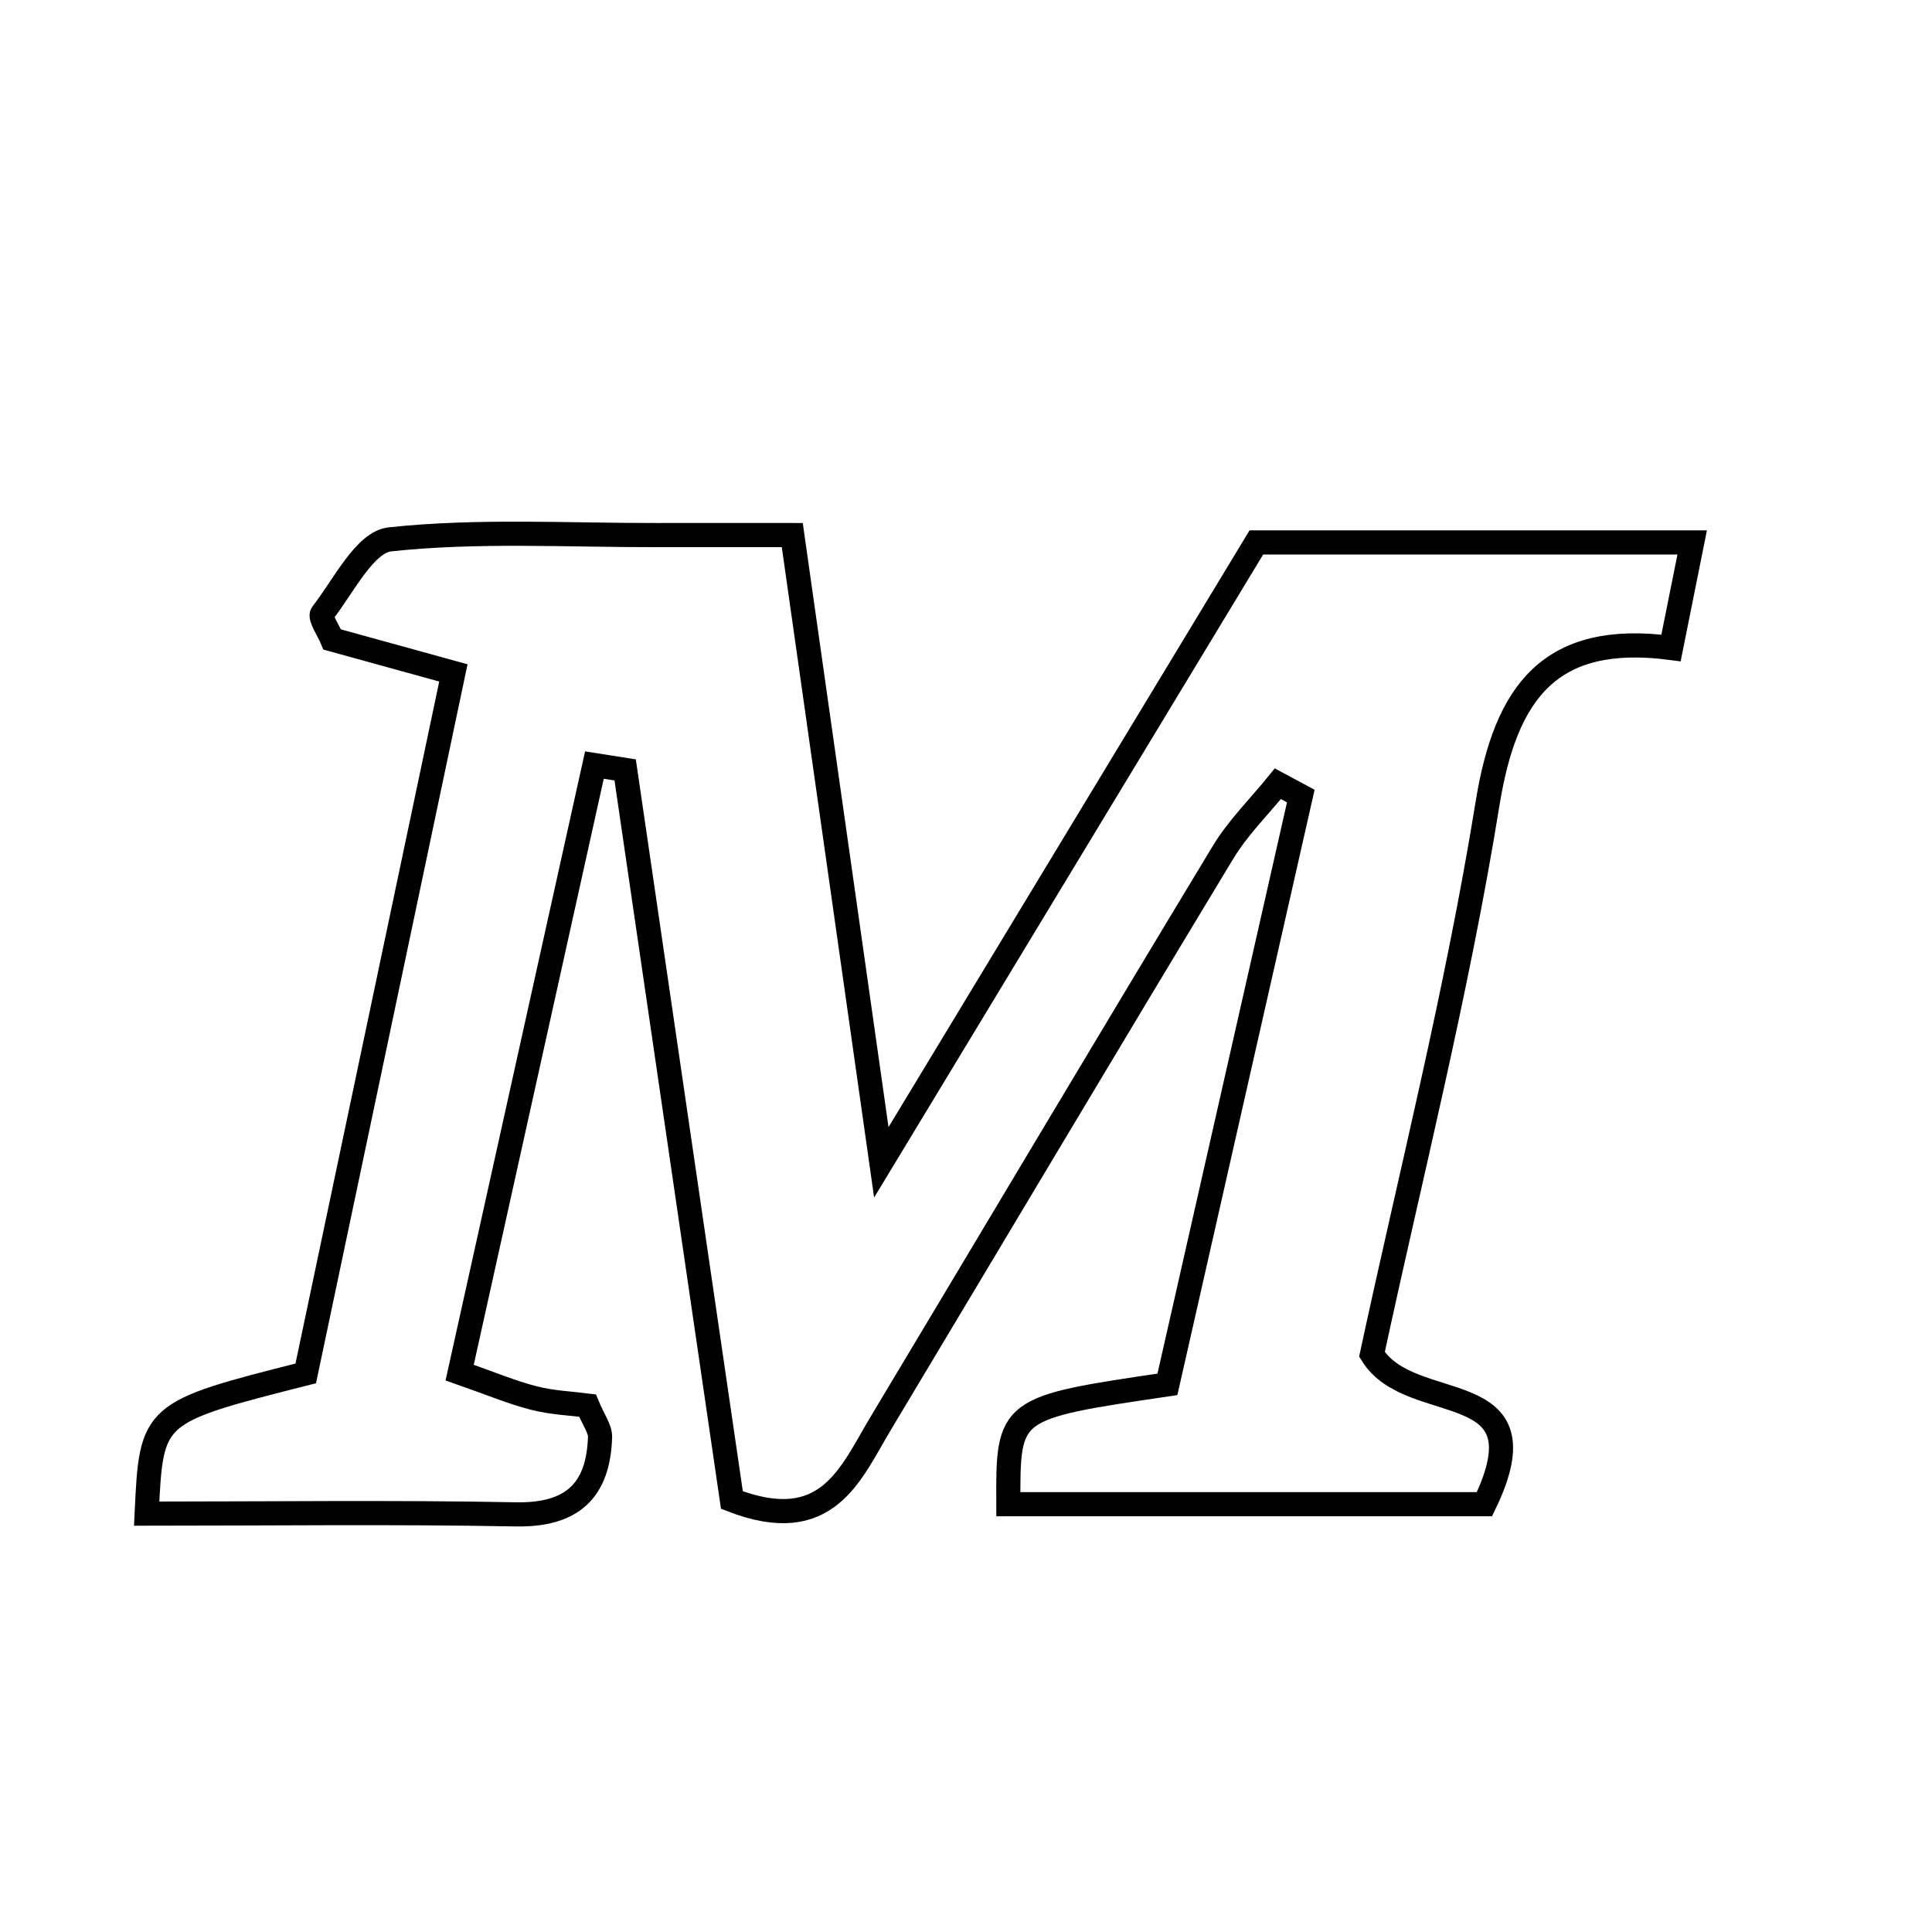 <svg xmlns="http://www.w3.org/2000/svg" viewBox="0.0 0.0 24.0 24.0" height="200px" width="200px"><path fill="none" stroke="black" stroke-width=".3" stroke-opacity="1.0"  filling="0" d="M8.152 6.647 C8.64 6.646 9.128 6.647 9.842 6.647 C10.196 9.141 10.544 11.591 10.948 14.439 C12.619 11.677 14.097 9.233 15.607 6.738 C17.395 6.738 19.154 6.738 21.021 6.738 C20.933 7.177 20.855 7.568 20.758 8.049 C19.26 7.852 18.703 8.59 18.478 9.987 C18.099 12.333 17.511 14.646 17.043 16.824 C17.528 17.611 19.23 17.055 18.44 18.686 C16.525 18.686 14.526 18.686 12.526 18.686 C12.521 17.489 12.521 17.489 14.502 17.197 C15.038 14.833 15.599 12.361 16.159 9.889 C16.064 9.838 15.969 9.787 15.874 9.736 C15.645 10.019 15.379 10.28 15.193 10.588 C13.766 12.948 12.357 15.319 10.939 17.684 C10.563 18.31 10.279 19.093 9.092 18.634 C8.663 15.698 8.214 12.631 7.766 9.564 C7.639 9.544 7.511 9.524 7.384 9.504 C6.832 11.991 6.281 14.477 5.71 17.051 C6.094 17.185 6.36 17.298 6.636 17.368 C6.864 17.426 7.104 17.435 7.298 17.46 C7.373 17.642 7.458 17.75 7.454 17.854 C7.432 18.522 7.104 18.825 6.407 18.812 C4.88 18.783 3.353 18.803 1.822 18.803 C1.881 17.547 1.881 17.547 3.798 17.061 C4.408 14.167 5.01 11.309 5.632 8.359 C5.018 8.19 4.57 8.066 4.127 7.944 C4.079 7.828 3.967 7.667 4.002 7.623 C4.265 7.287 4.531 6.733 4.845 6.7 C5.937 6.583 7.048 6.649 8.152 6.647"></path></svg>